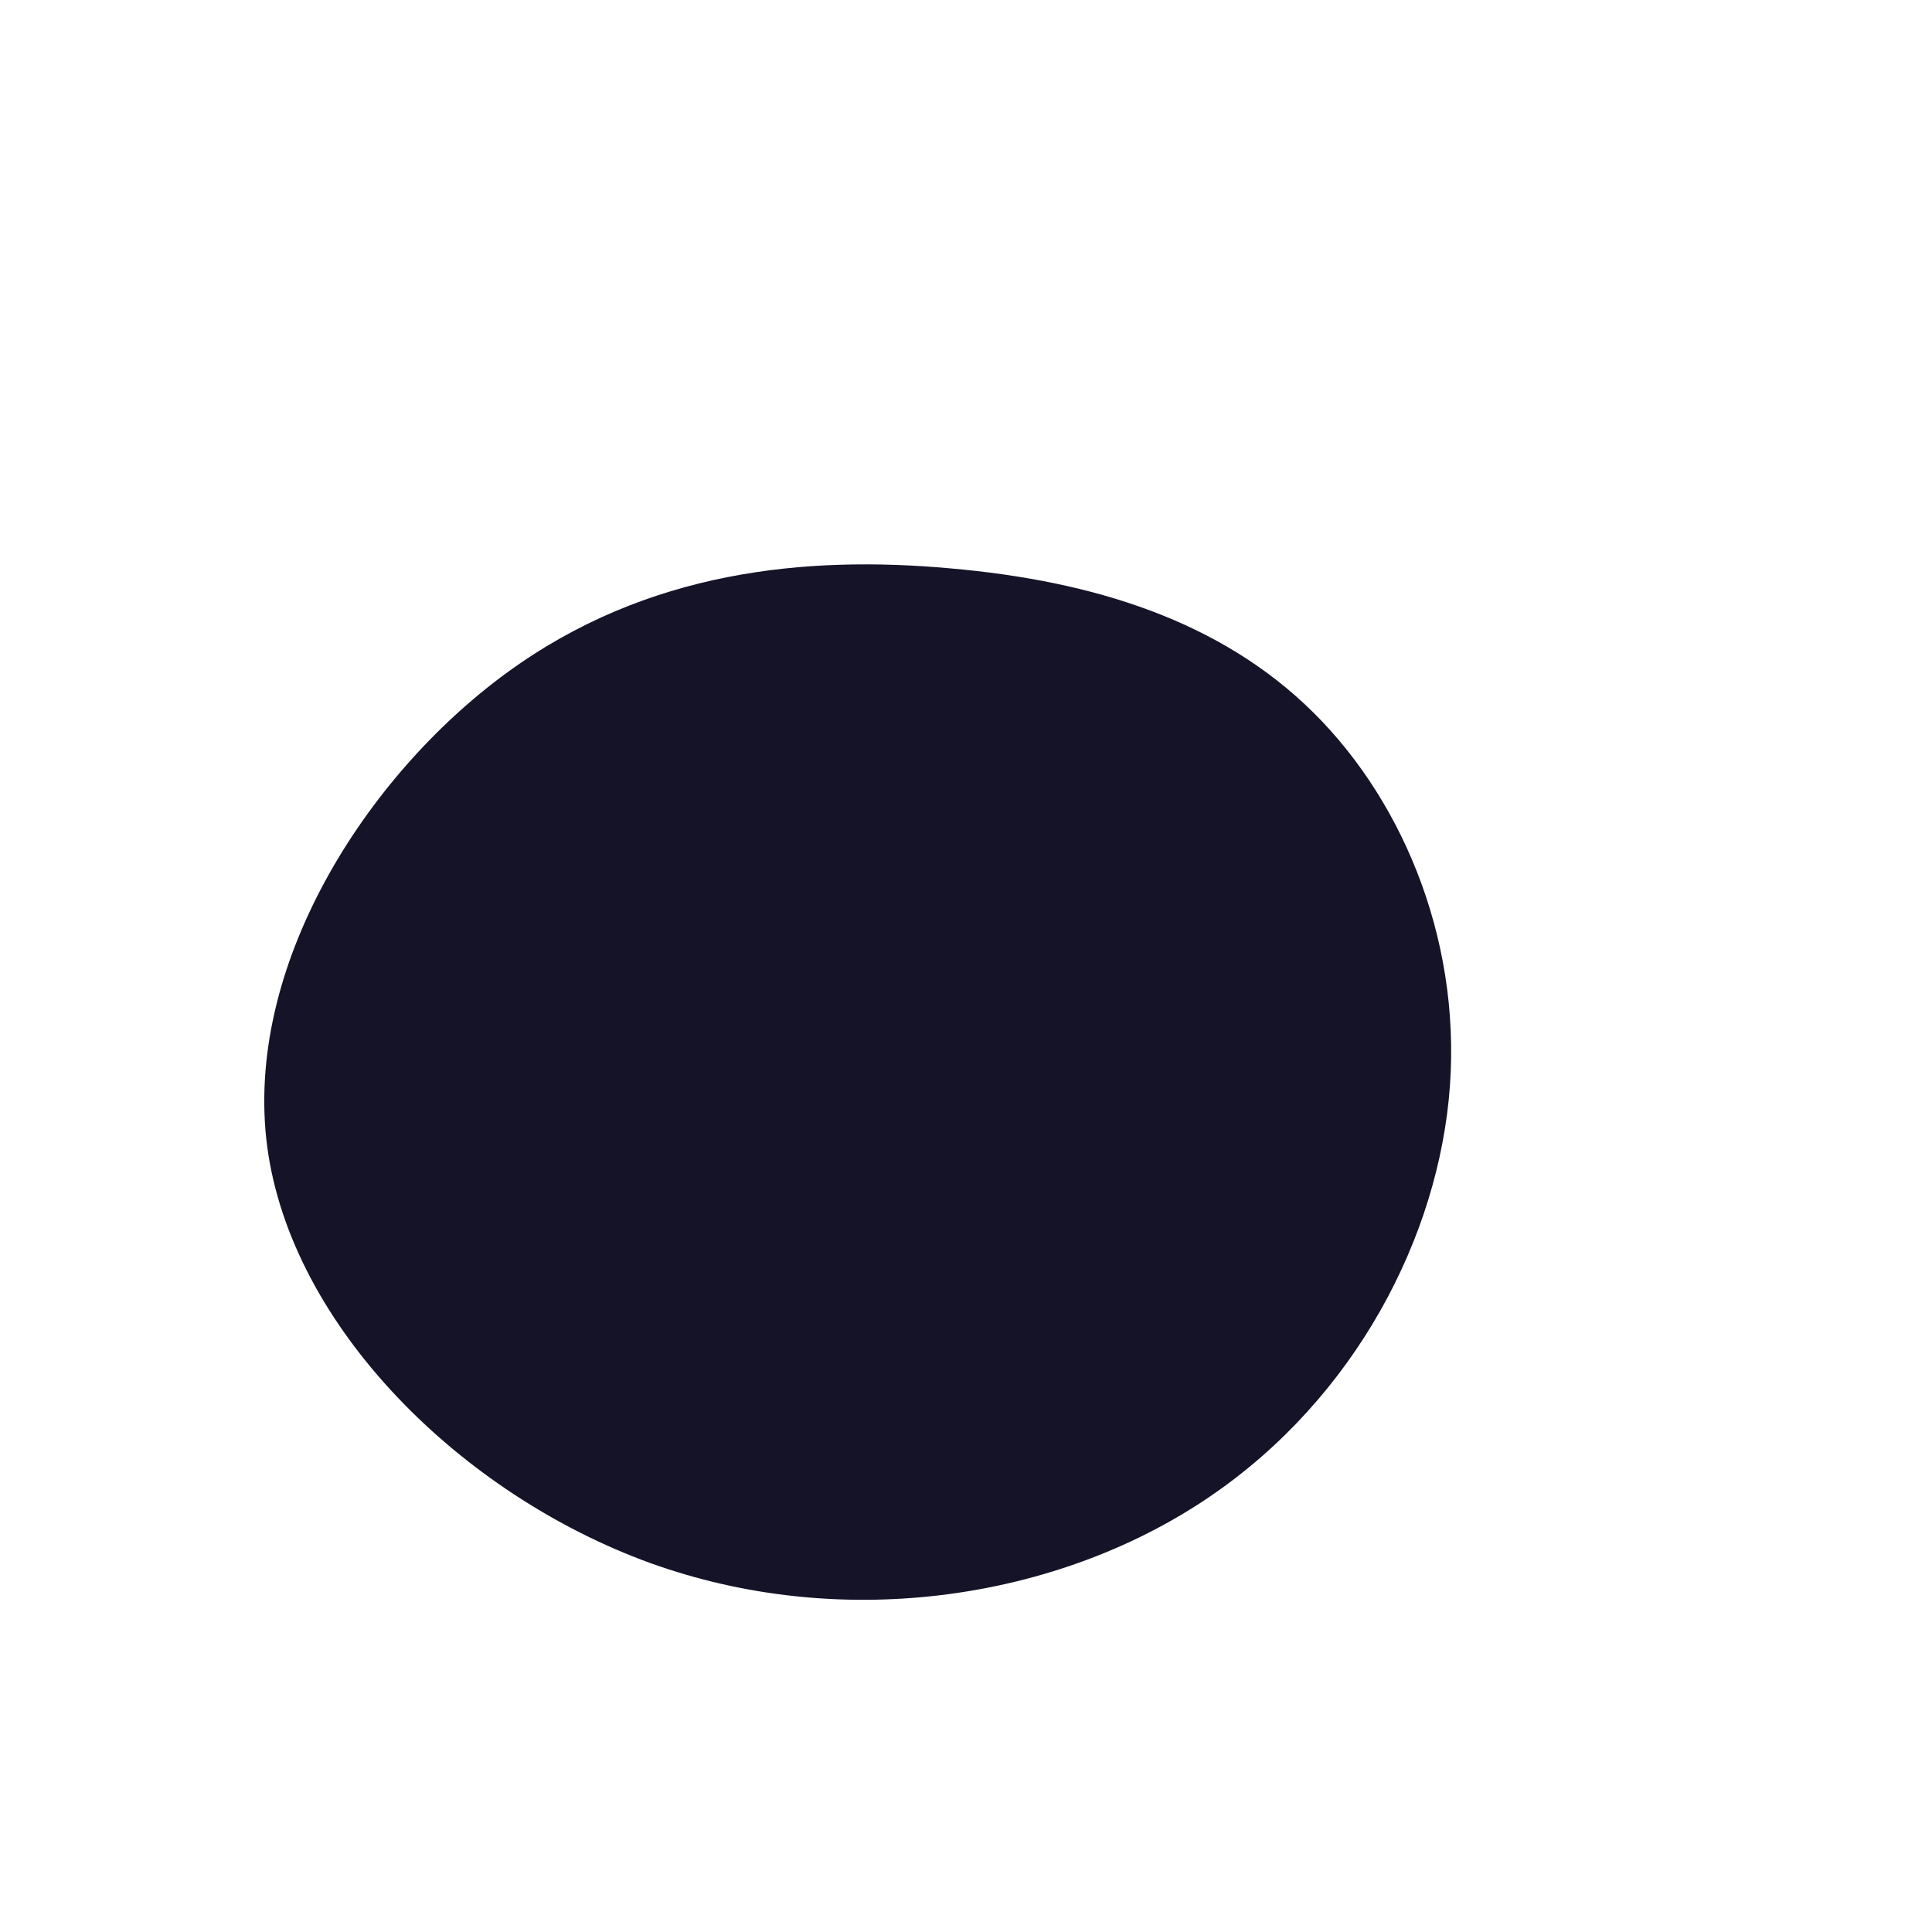 <?xml version="1.0" standalone="no"?>
<svg
  width="600"
  height="600"
  viewBox="0 0 600 600"
  xmlns="http://www.w3.org/2000/svg"
>
  <g transform="translate(300,300)">
    <path d="M108,-78.6C136.7,-50.1,154.7,-5.3,149.9,41.7C145.1,88.7,117.7,138.1,71.6,167.5C25.5,197,-39.3,206.6,-98.1,185.4C-156.8,164.1,-209.5,112,-217,56.2C-224.4,0.4,-186.5,-59,-142.7,-91C-99,-123,-49.5,-127.5,-5,-123.5C39.6,-119.6,79.2,-107.2,108,-78.6Z" fill="#151328" />
  </g>
</svg>
  
